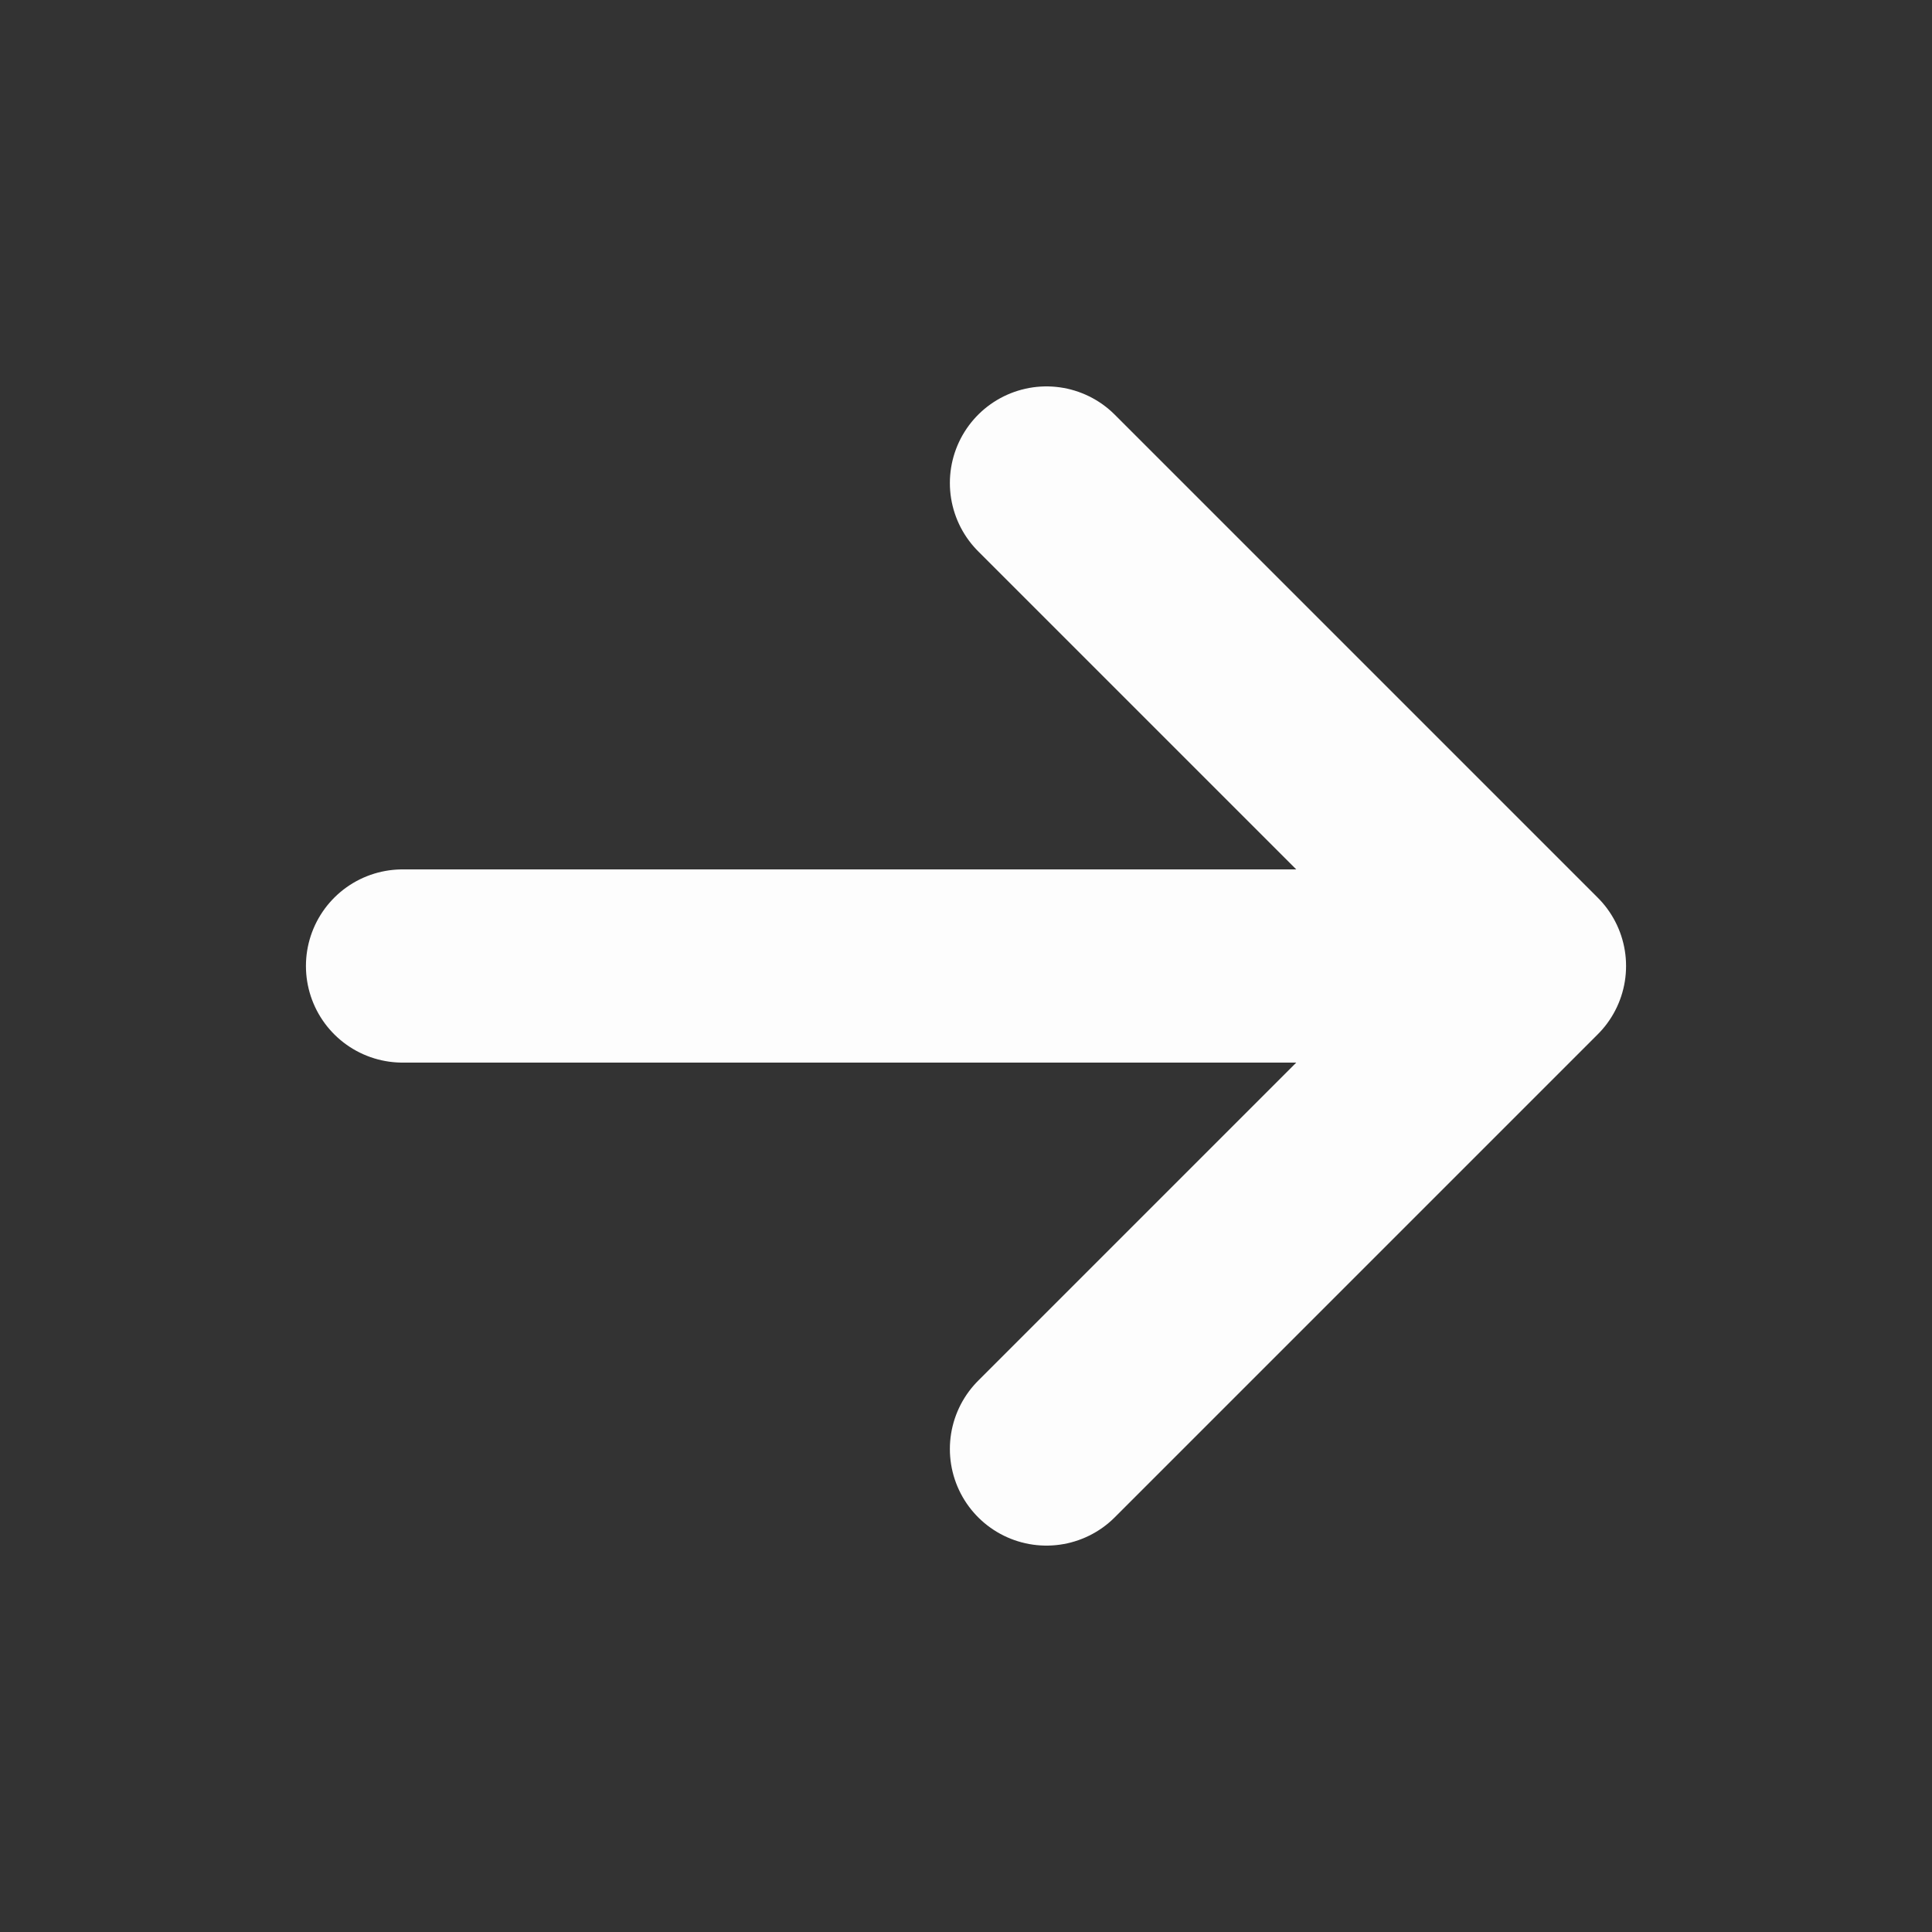 <svg width="20" height="20" viewBox="0 0 20 20" fill="none" xmlns="http://www.w3.org/2000/svg">
<rect x="0" y="0" width="20" height="20" fill="#333333" stroke="none"/>
<path d="M15.833 10H4.167M15.833 10L10.833 15M15.833 10L10.833 5" stroke="#FDFDFD" stroke-width="2" stroke-linecap="round" stroke-linejoin="round"/>
</svg>
